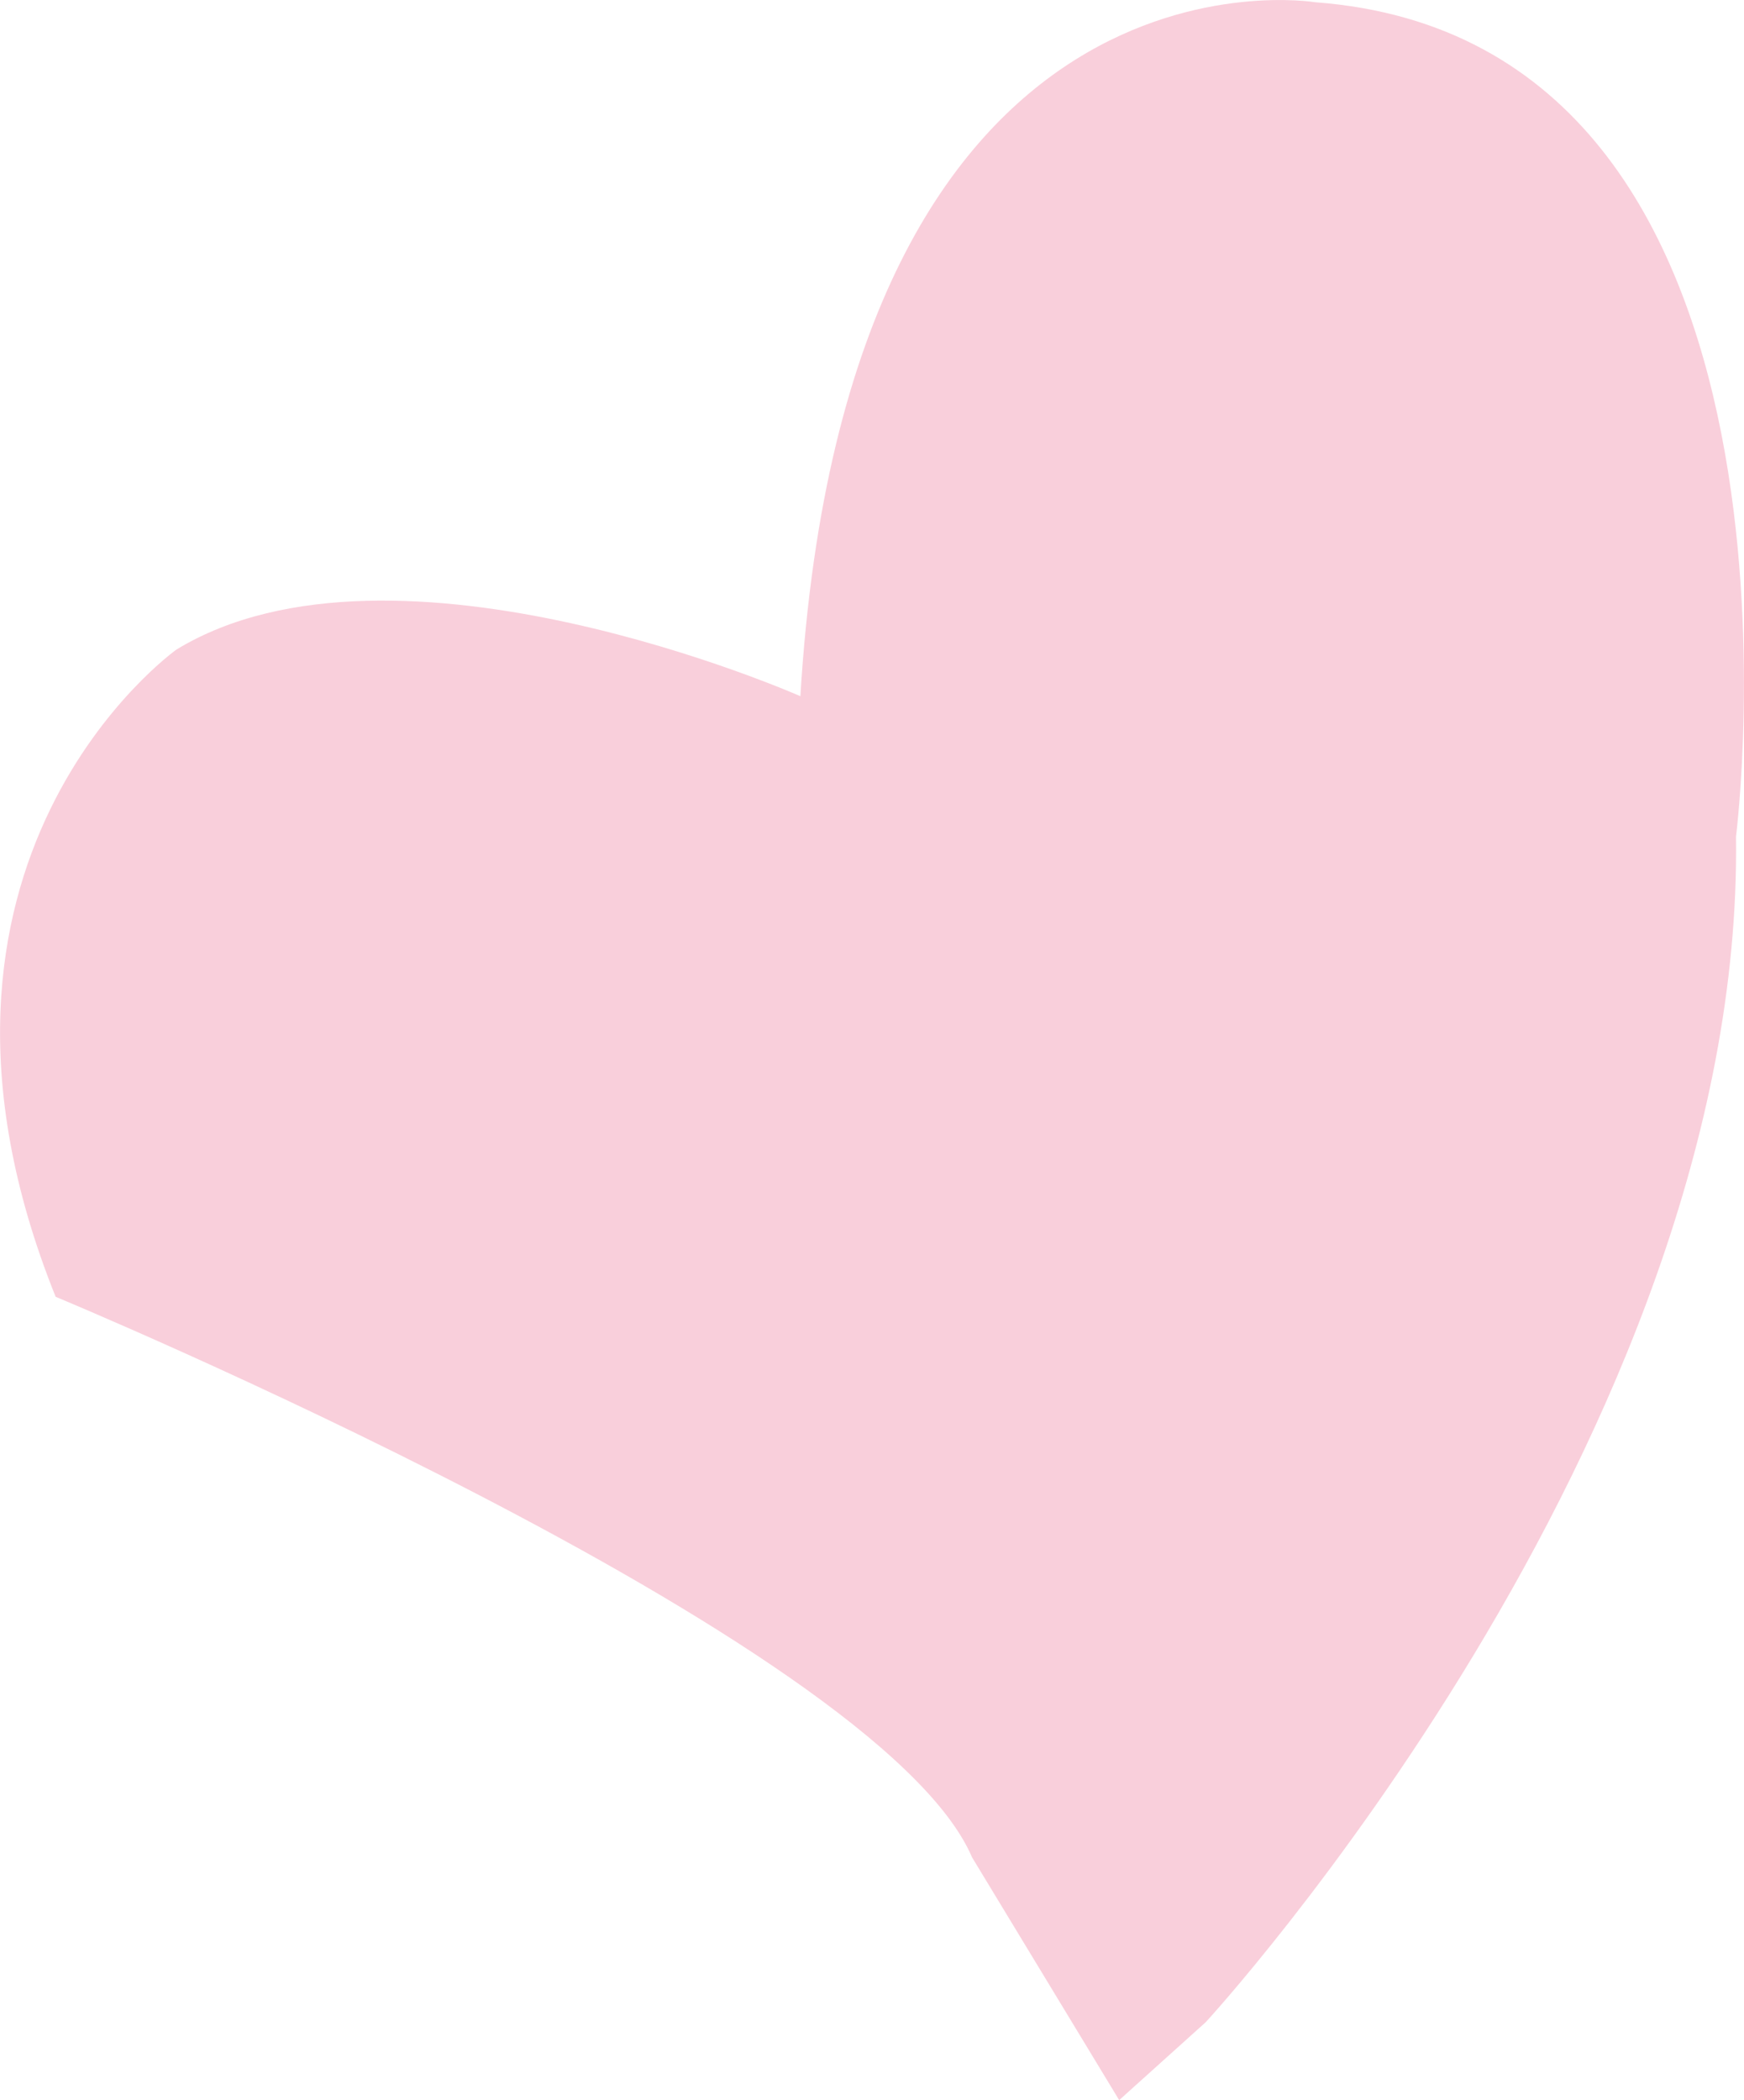 <svg xmlns="http://www.w3.org/2000/svg" viewBox="0 0 54.54 65.67"><defs><style>.cls-1{fill:#f9cfdb;}</style></defs><g id="Layer_2" data-name="Layer 2"><g id="Page_4" data-name="Page 4"><path class="cls-1" d="M37.71,63.23S54.54,44.94,54.29,26.16c0,0,3.17-24.87-13.16-26.09,0,0-14.64-2.44-16.1,21.7,0,0-12.68-5.61-19.51-1.46,0,0-9.27,6.58-3.78,20.24,0,0,25.73,10.68,28.66,17.53L35,65.67Z"/></g></g></svg>